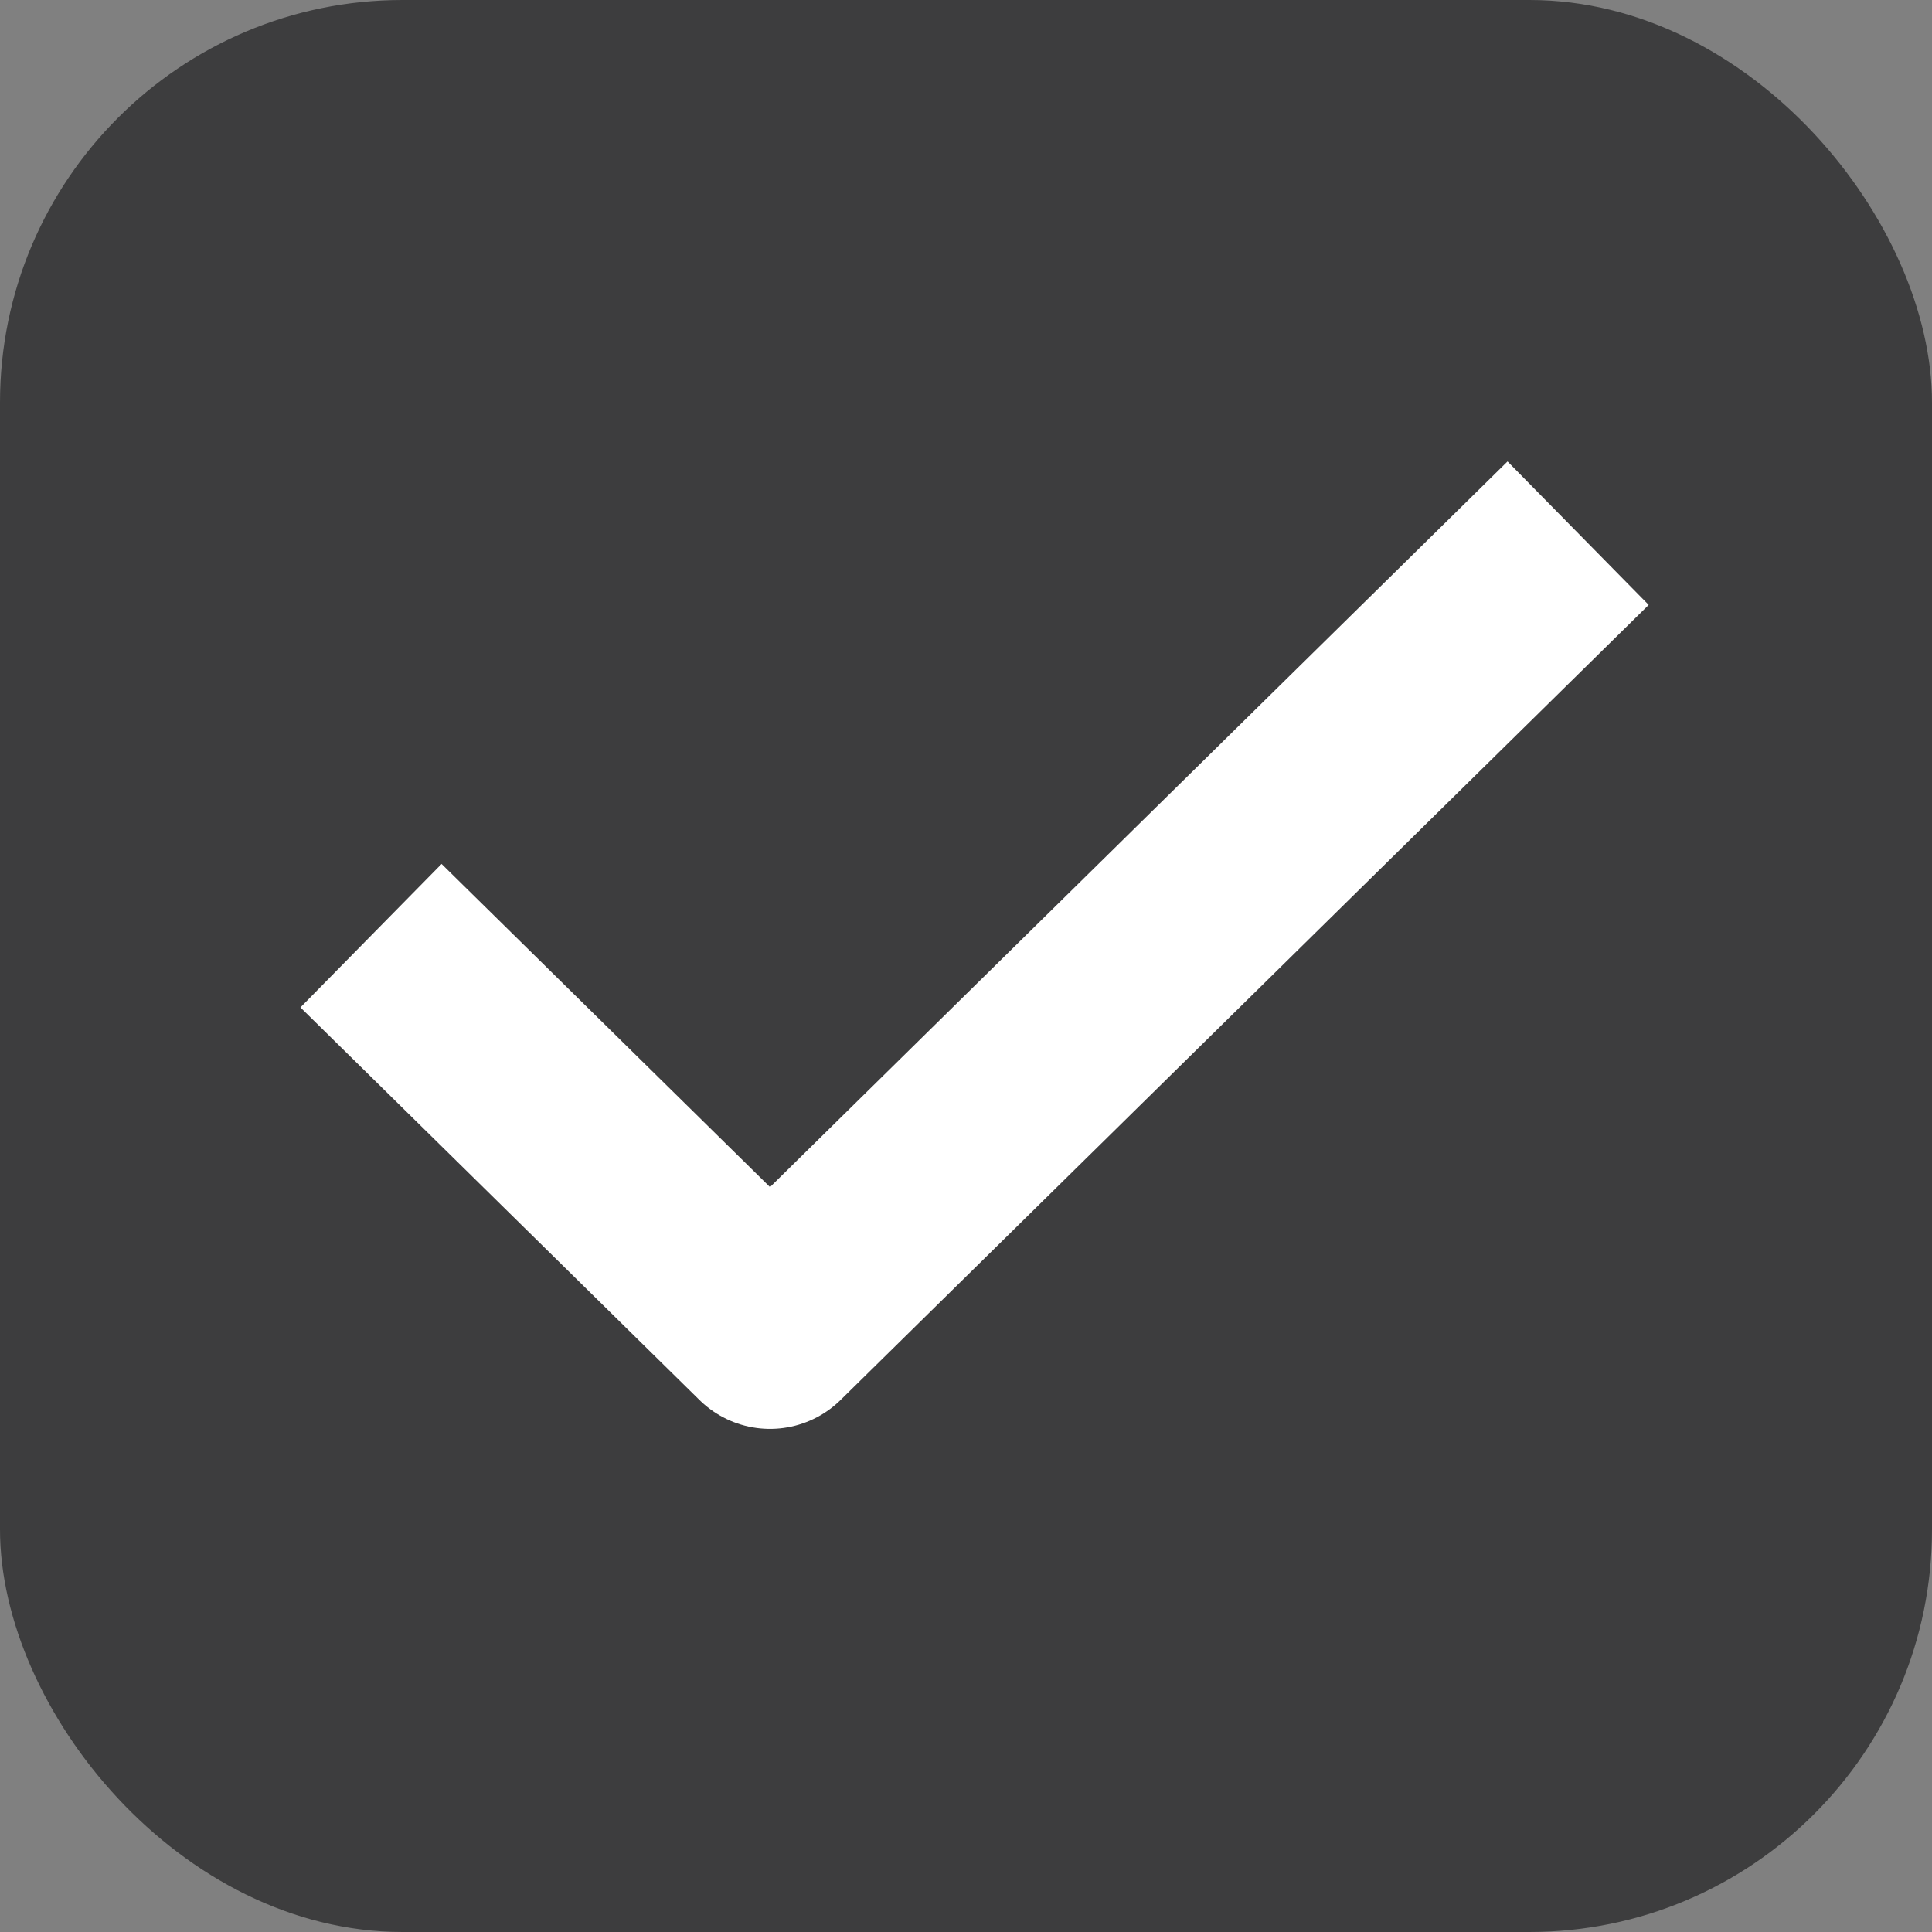 <svg width="96" height="96" viewBox="0 0 96 96" fill="none" xmlns="http://www.w3.org/2000/svg">
<rect x="0" y="0" width="96" height="96" fill="#808080" stroke="none"/>
<rect width="96" height="96" rx="20" fill="#3D3D3E"/>
<path d="M22 50L38.262 66L74.851 30" stroke="white" stroke-width="10" stroke-linecap="square" stroke-linejoin="round"/>
</svg>
